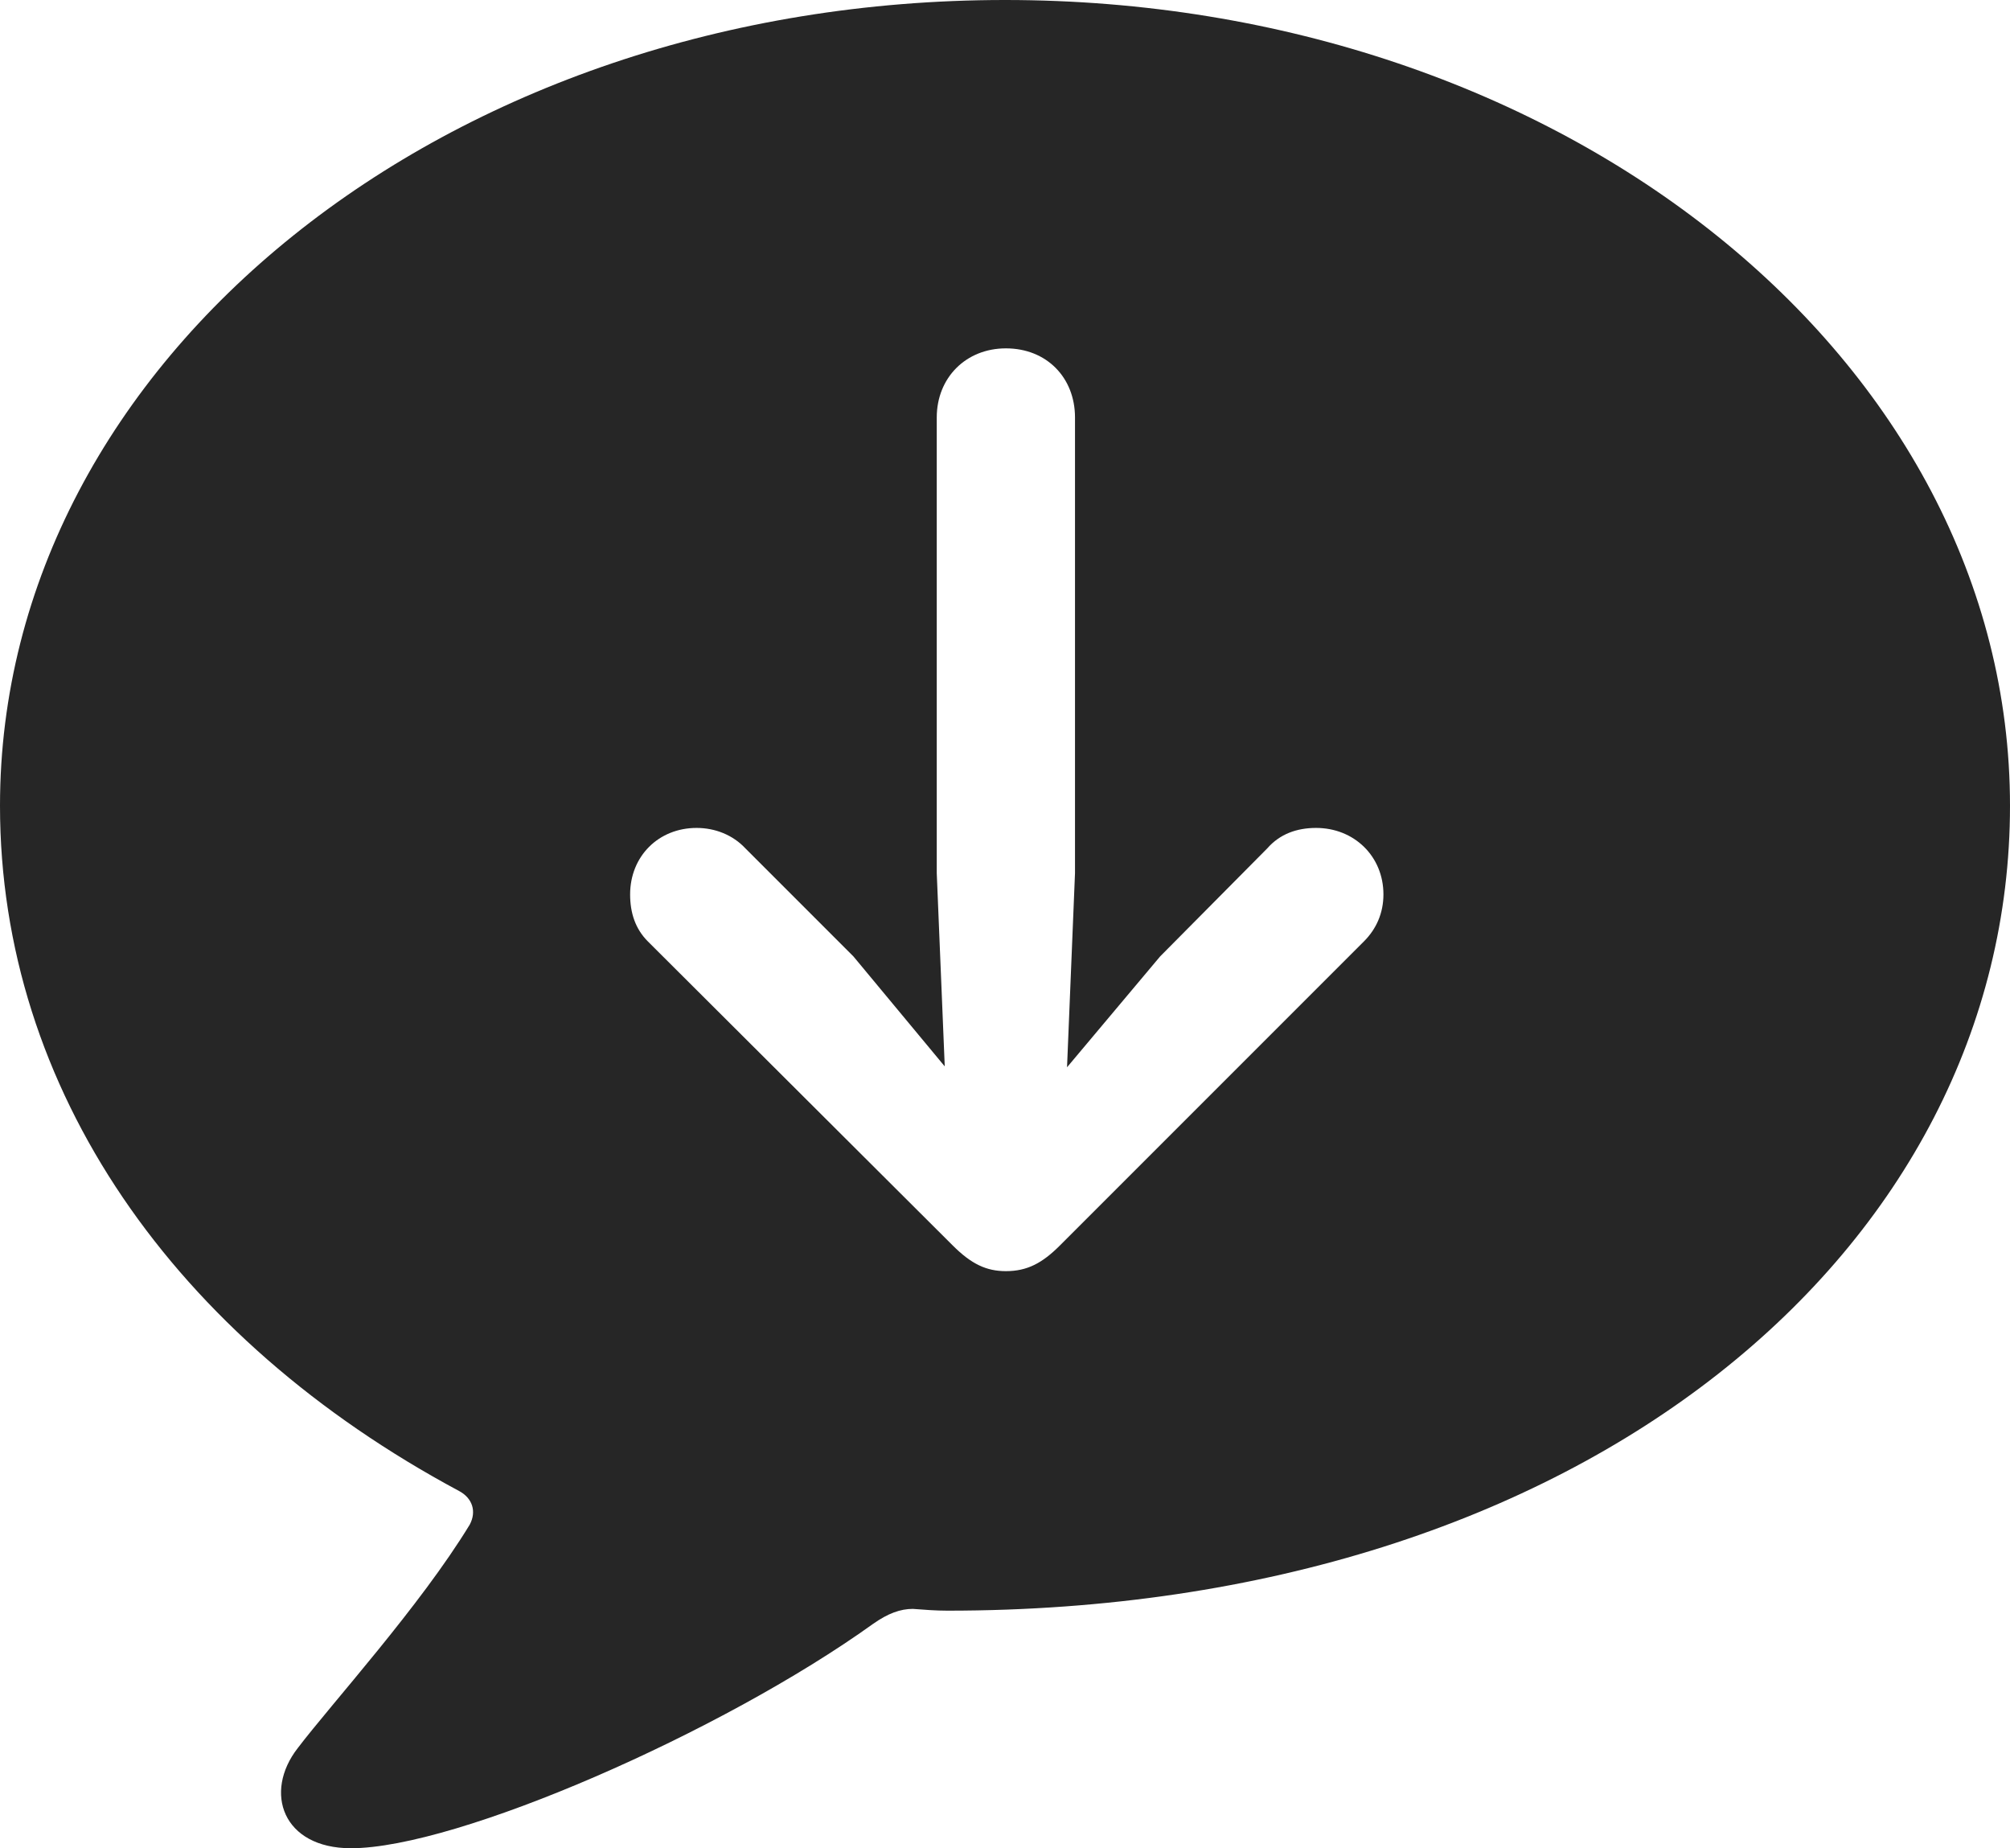 <?xml version="1.0" encoding="UTF-8"?>
<!--Generator: Apple Native CoreSVG 232.5-->
<!DOCTYPE svg
PUBLIC "-//W3C//DTD SVG 1.1//EN"
       "http://www.w3.org/Graphics/SVG/1.1/DTD/svg11.dtd">
<svg version="1.1" xmlns="http://www.w3.org/2000/svg" xmlns:xlink="http://www.w3.org/1999/xlink" width="110.742" height="101.807">
 <g>
  <rect height="101.807" opacity="0" width="110.742" x="0" y="0"/>
  <path d="M110.742 44.385C110.742 68.701 87.402 88.721 52.197 88.721C51.562 88.721 50.928 88.672 50.293 88.623C49.609 88.623 48.926 88.867 48.096 89.453C39.795 95.41 25.195 101.807 19.336 101.807C15.576 101.807 14.502 98.731 16.406 96.289C18.262 93.848 23.145 88.477 25.879 83.984C26.27 83.252 26.025 82.519 25.293 82.129C9.619 73.731 0 60.01 0 44.385C0 19.824 24.609 0 55.371 0C86.133 0 110.742 19.824 110.742 44.385ZM51.611 22.998L51.611 48.096L52.051 58.74L47.022 52.685L41.065 46.728C40.381 45.996 39.404 45.605 38.379 45.605C36.279 45.605 34.717 47.168 34.717 49.268C34.717 50.293 35.01 51.172 35.693 51.855L52.49 68.603C53.516 69.629 54.346 70.019 55.42 70.019C56.592 70.019 57.422 69.58 58.398 68.603L75.147 51.855C75.83 51.172 76.221 50.293 76.221 49.268C76.221 47.168 74.609 45.605 72.51 45.605C71.436 45.605 70.508 45.947 69.824 46.728L63.916 52.685L58.789 58.789L59.228 48.096L59.228 22.998C59.228 20.801 57.666 19.189 55.42 19.189C53.223 19.189 51.611 20.801 51.611 22.998Z" fill="#000000" fill-opacity="0.85"/>
 </g>
</svg>
